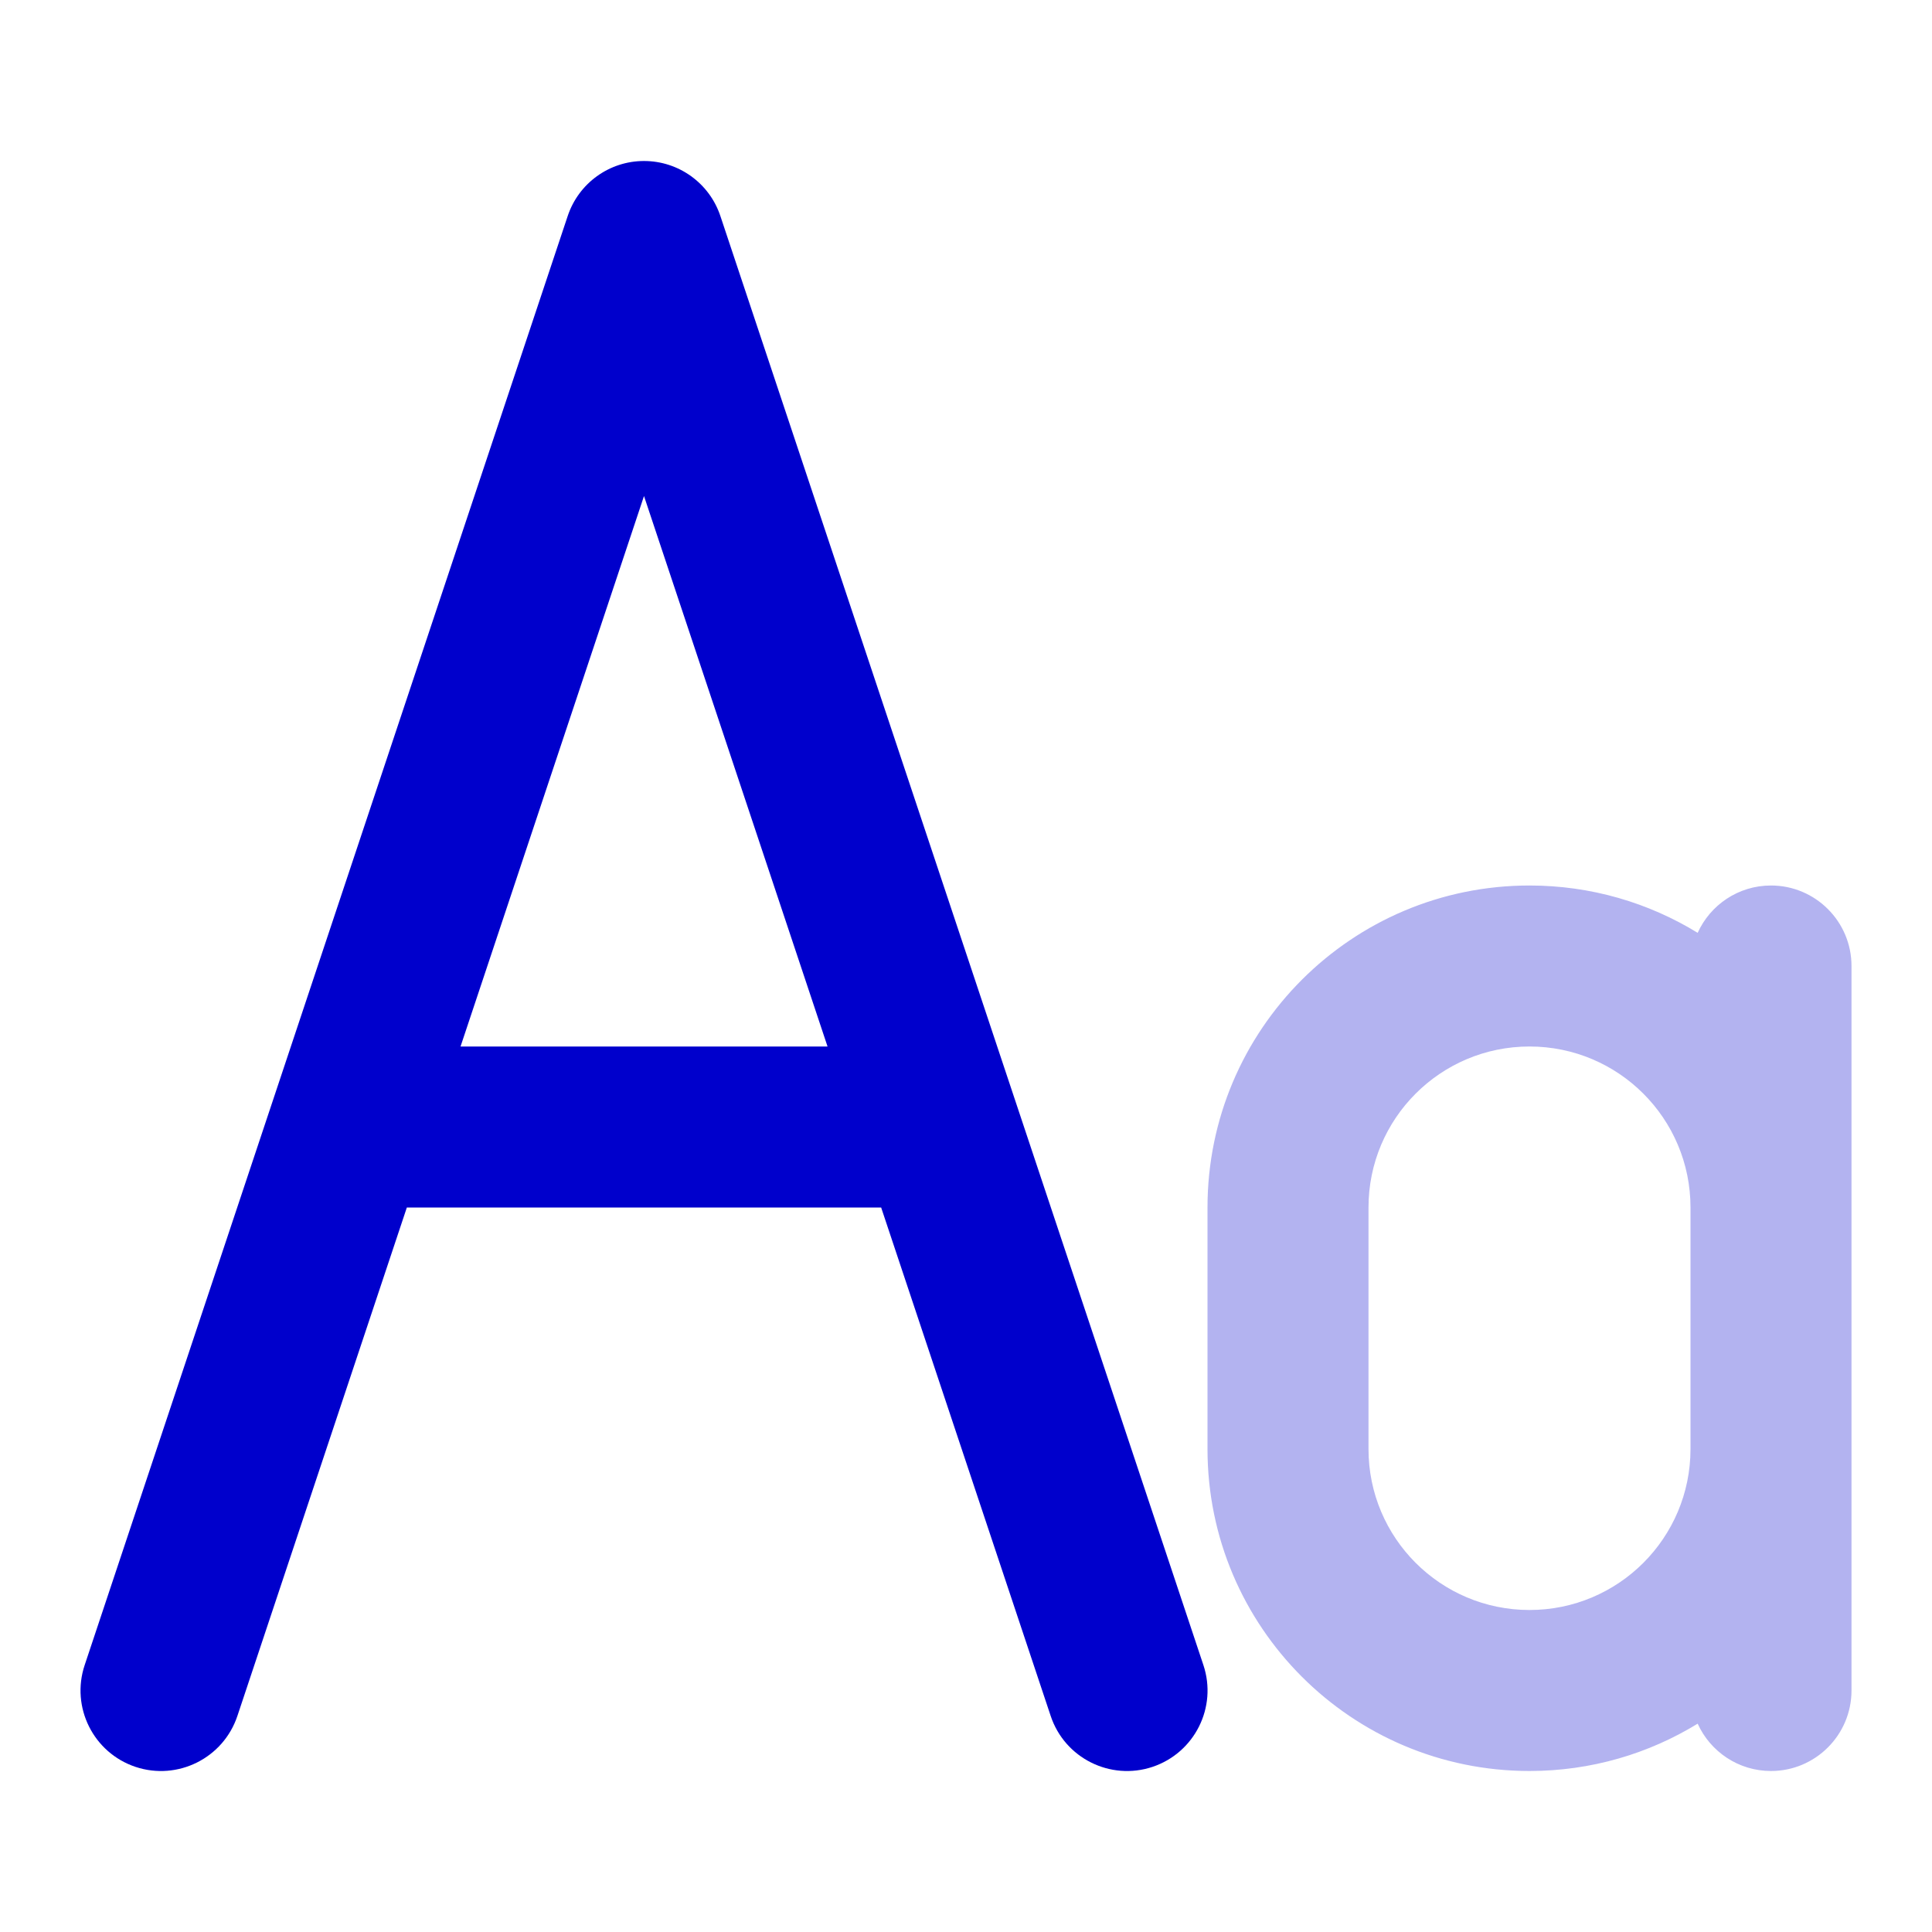 <svg width="24" height="24" viewBox="0 0 24 24" fill="none" xmlns="http://www.w3.org/2000/svg">
<path opacity="0.3" fill-rule="evenodd" clip-rule="evenodd" d="M19 11C16.791 11 15 12.791 15 15V18C15 20.209 16.791 22 19 22C19.765 22 20.481 21.785 21.089 21.412C21.246 21.759 21.595 22 22 22C22.552 22 23 21.552 23 21V12C23 11.448 22.552 11 22 11C21.595 11 21.246 11.241 21.089 11.588C20.481 11.215 19.765 11 19 11ZM21 15V18C21 19.105 20.105 20 19 20C17.895 20 17 19.105 17 18V15C17 13.895 17.895 13 19 13C20.105 13 21 13.895 21 15Z" fill="#0000CC"/>
<path fill-rule="evenodd" clip-rule="evenodd" d="M8 2C8.431 2 8.813 2.275 8.949 2.684L14.949 20.684C15.124 21.208 14.84 21.774 14.316 21.949C13.793 22.123 13.226 21.84 13.052 21.316L10.946 15H5.054L2.949 21.316C2.774 21.84 2.208 22.123 1.684 21.949C1.16 21.774 0.877 21.208 1.052 20.684L7.052 2.684C7.188 2.275 7.57 2 8 2ZM5.721 13H10.28L8 6.162L5.721 13Z" fill="#0000CC"/>
</svg>
